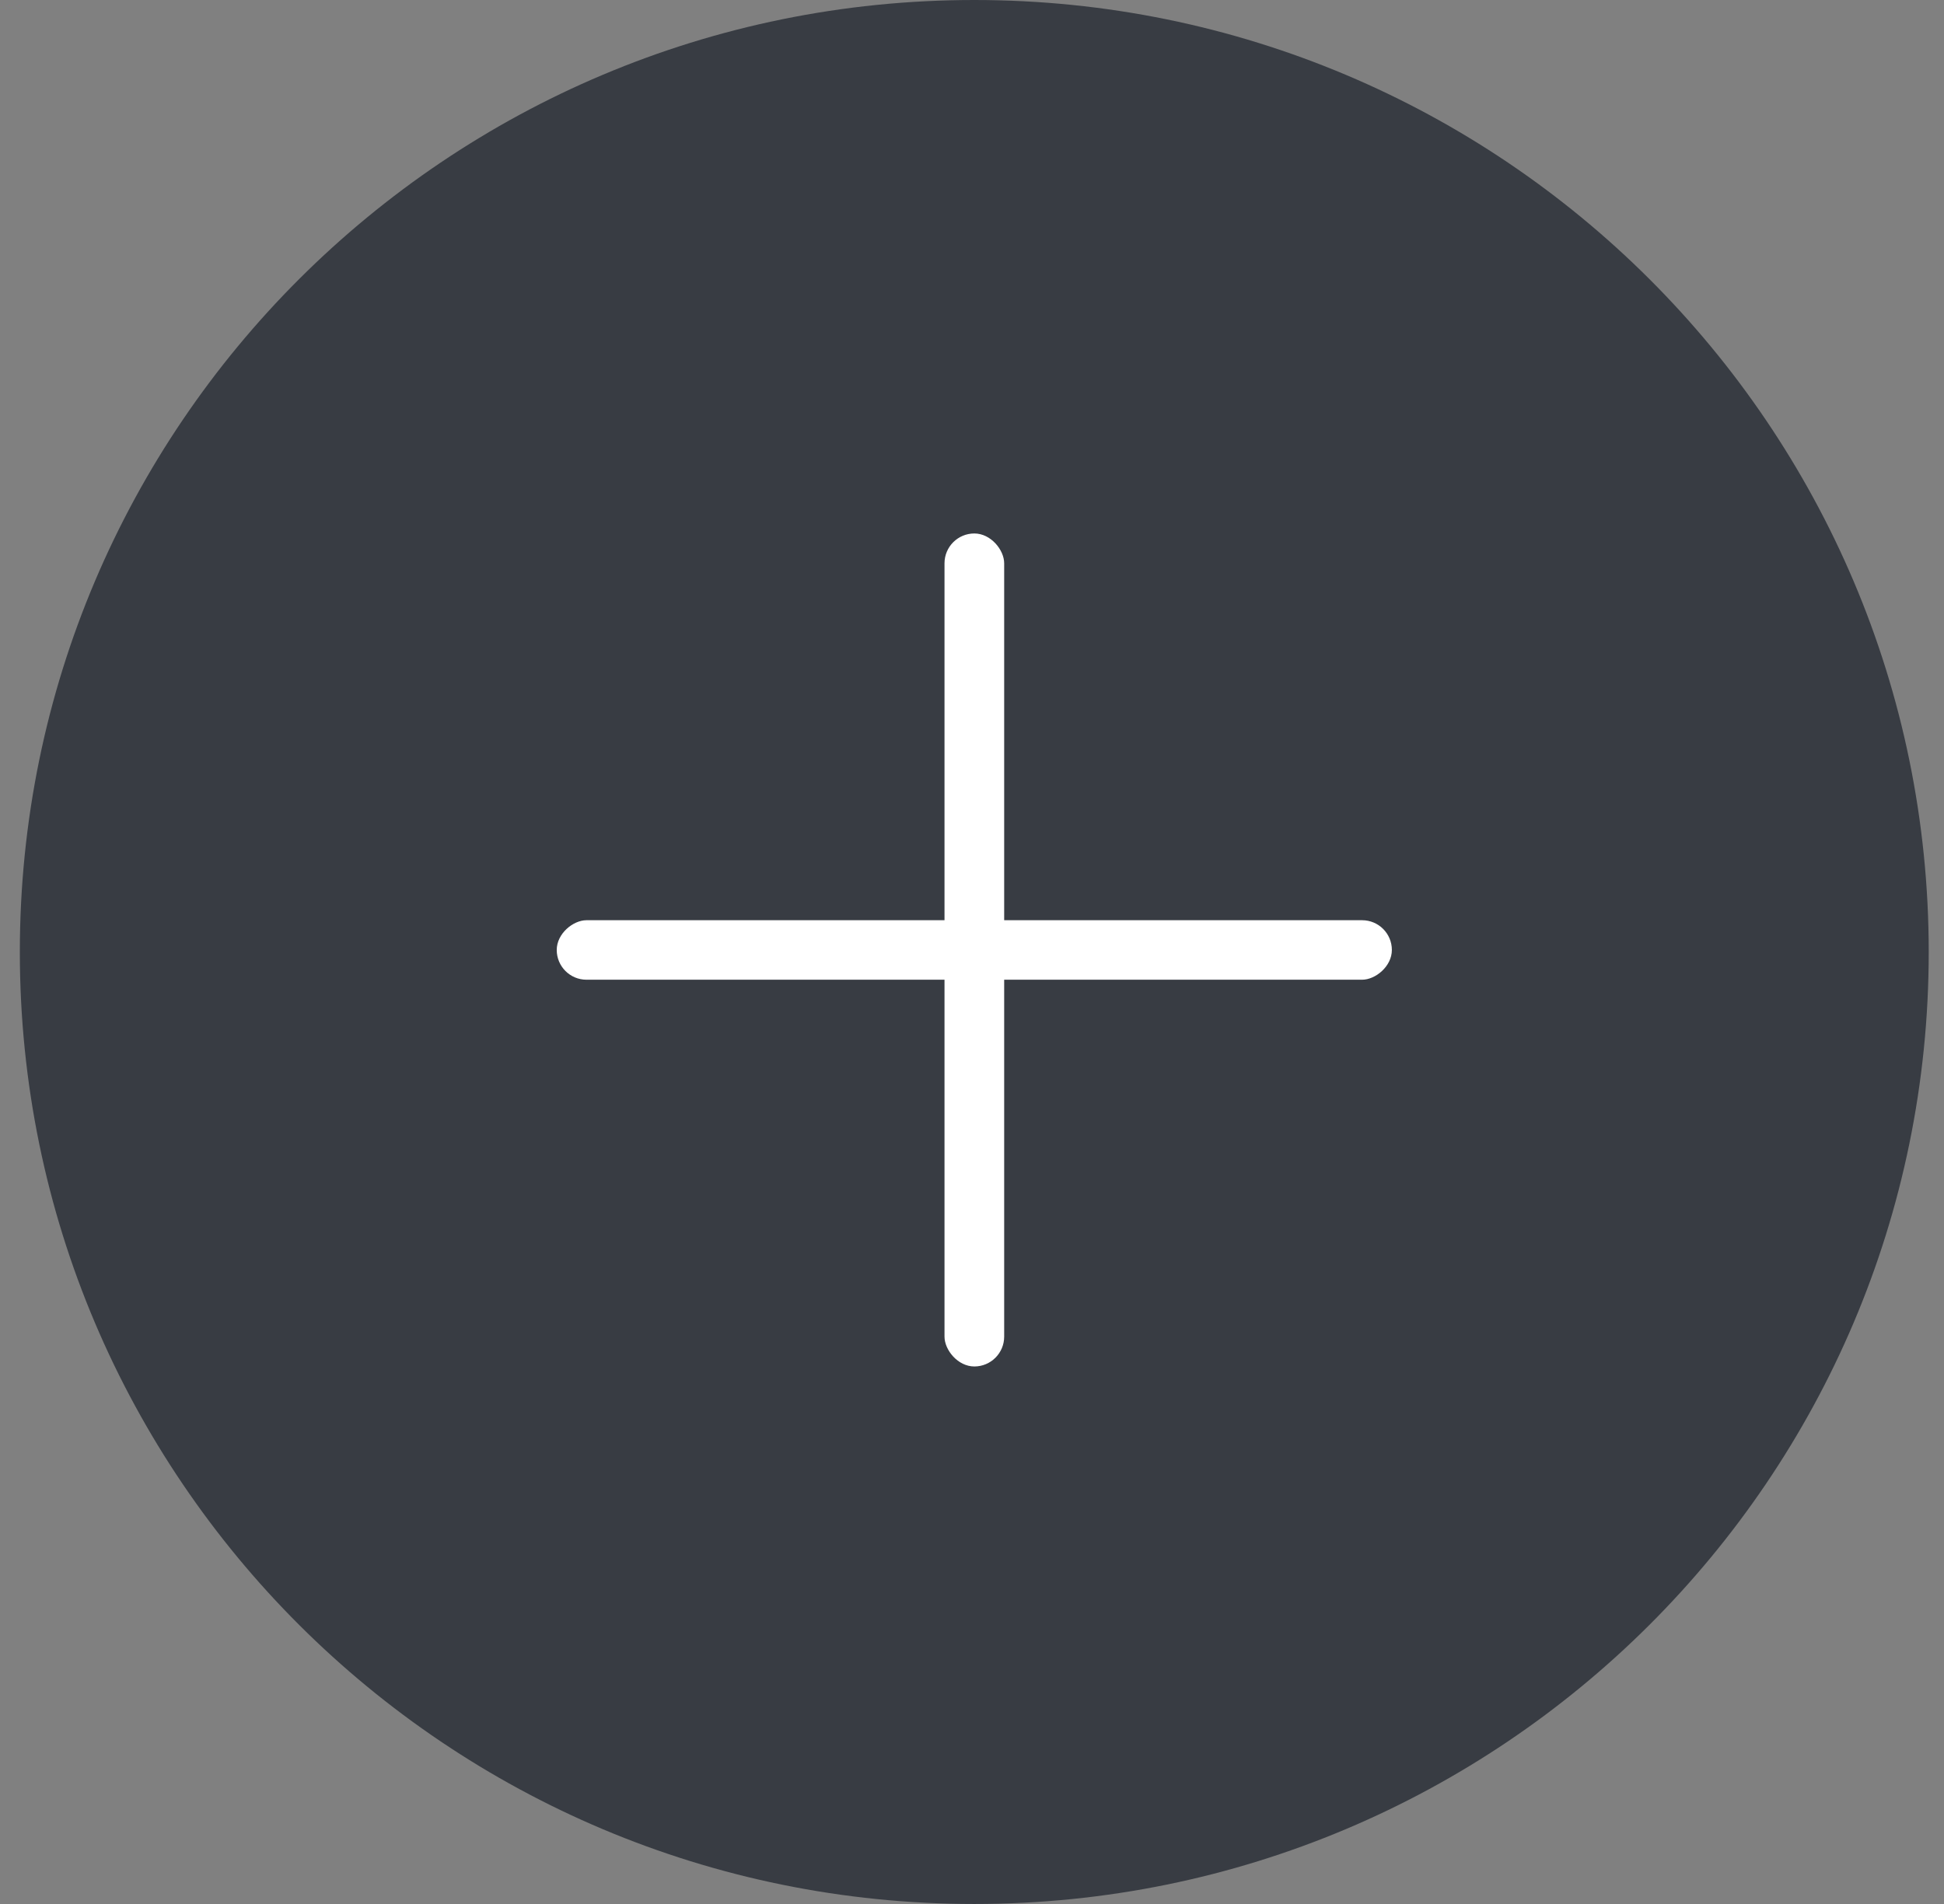 <svg width="49" height="48" viewBox="0 0 49 48" fill="none" xmlns="http://www.w3.org/2000/svg">
<rect x="0" y="0" width="49" height="48" fill="#808080" stroke="none"/>
<path fill-rule="evenodd" clip-rule="evenodd" d="M24.557 48C37.844 48 48.615 37.255 48.615 24C48.615 10.745 37.844 0 24.557 0C11.271 0 0.5 10.745 0.5 24C0.5 37.255 11.271 48 24.557 48Z" fill="#383C43"/>
<rect x="23.807" y="13.449" width="1.504" height="21" rx="0.752" fill="white"/>
<rect x="14.033" y="24.699" width="1.5" height="21.05" rx="0.75" transform="rotate(-90 14.033 24.699)" fill="white"/>
</svg>
